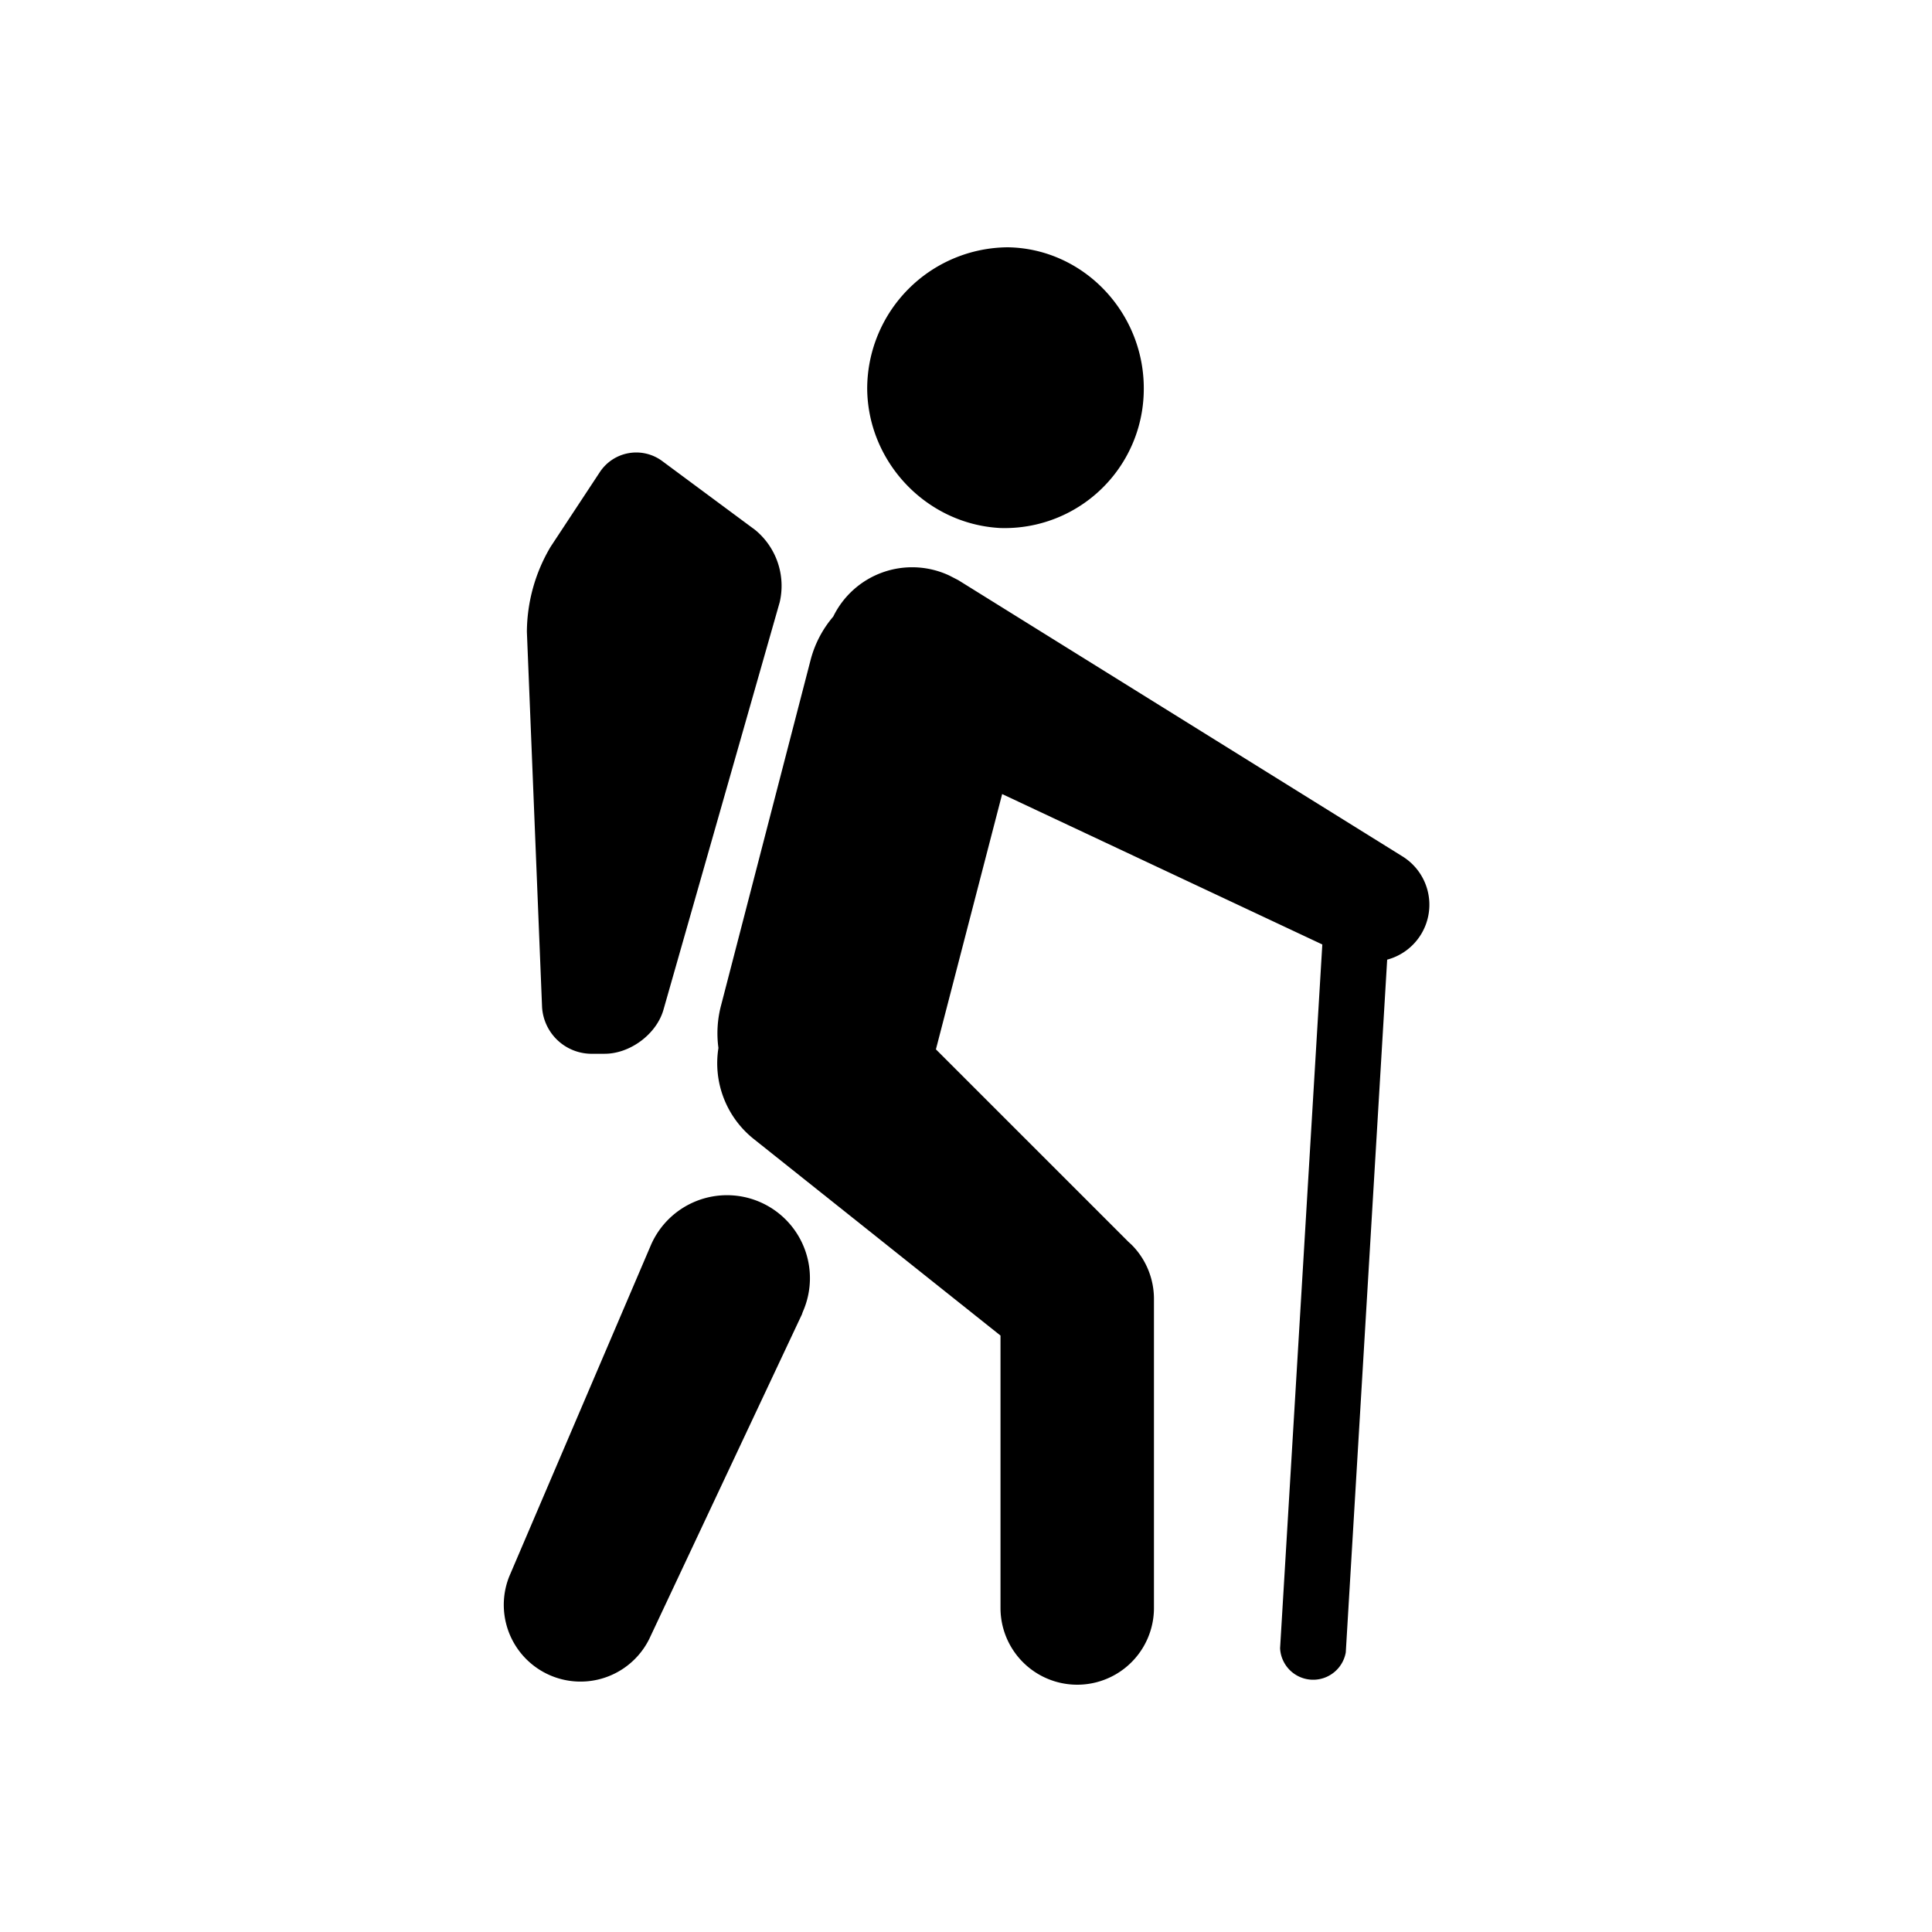 <svg xmlns="http://www.w3.org/2000/svg" viewBox="0 0 700 700">
  <path d="m290.7 475.9-55.5 118a27.8 27.8 0 0 1-50.7-22.7l51.3-120A30 30 0 0 1 291 475l-.4 1ZM240 167.1a15.8 15.8 0 0 0-22.7 4l-17.8 27a61 61 0 0 0-8.6 30.8l5.5 136a18 18 0 0 0 17.5 16.9h5c9.3.1 19-7.1 21.5-16l42.1-147.6a26.2 26.2 0 0 0-8.9-26.2L240 167.1Zm122.1 24.2a50.4 50.4 0 0 0 52.3-49.3c.7-28.3-21.6-52-49.3-52.4a51.3 51.3 0 0 0-50.9 51.2c.2 26.6 21.4 49 48 50.5Z"/>
  <path d="m508 310.2-160.8-100-3.3-1.7a31.8 31.8 0 0 0-42 14.9 39.4 39.4 0 0 0-8.2 15.7l-32.4 125a39.5 39.5 0 0 0-1 15.6 35.1 35.1 0 0 0 12.7 32.9l89.5 71.3v98.7a27.8 27.8 0 0 0 55.6 0v-112c0-7-2.7-14.2-8.1-19.6l-1.2-1.1-69.7-69.7 24-92.5 116 54.5-15.3 255a12 12 0 0 0 23.8 1.5l15-251a20.6 20.6 0 0 0 5.4-37.5Z"/>
</svg>